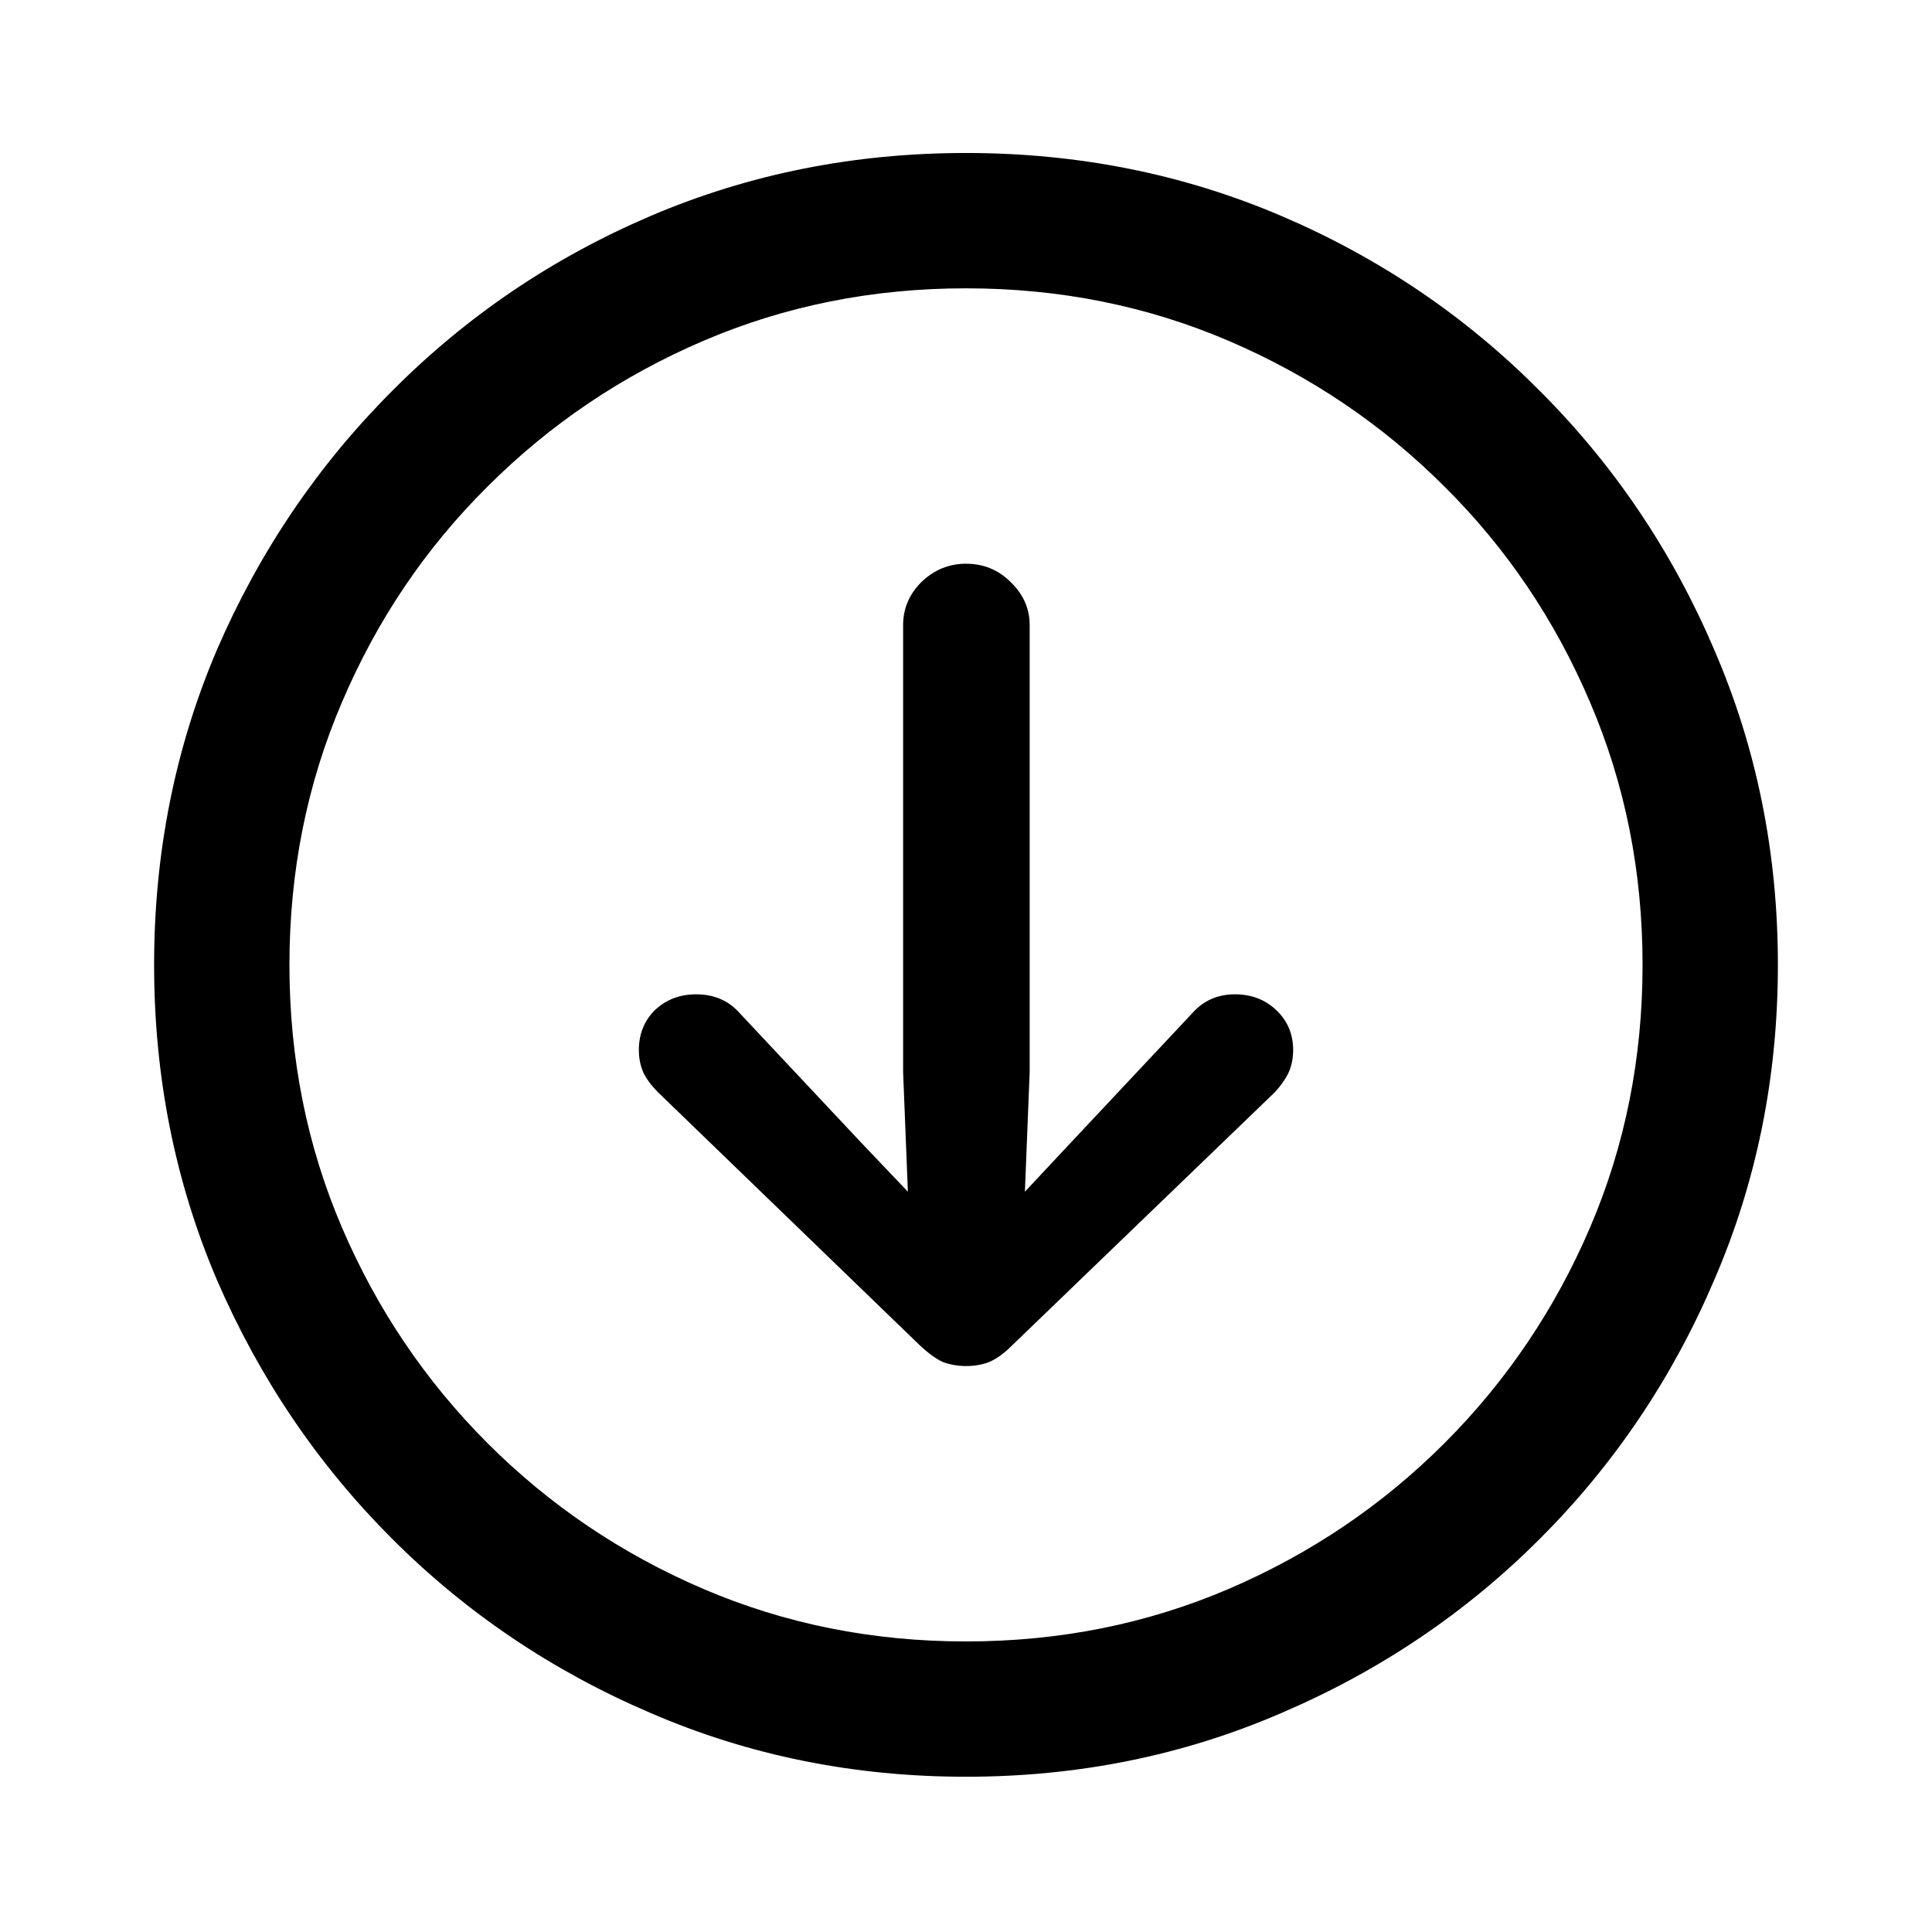 <svg width="64" height="64" viewBox="0 0 64 64" fill="none" xmlns="http://www.w3.org/2000/svg">
<path d="M32 58.857C28.291 58.857 24.811 58.154 21.559 56.748C18.307 55.359 15.45 53.435 12.989 50.974C10.528 48.513 8.595 45.656 7.188 42.404C5.8 39.152 5.105 35.672 5.105 31.963C5.105 28.254 5.8 24.773 7.188 21.521C8.595 18.27 10.528 15.413 12.989 12.952C15.45 10.474 18.307 8.54 21.559 7.151C24.811 5.763 28.291 5.068 32 5.068C35.709 5.068 39.19 5.763 42.441 7.151C45.693 8.54 48.55 10.474 51.011 12.952C53.472 15.413 55.397 18.27 56.785 21.521C58.191 24.773 58.895 28.254 58.895 31.963C58.895 35.672 58.191 39.152 56.785 42.404C55.397 45.656 53.472 48.513 51.011 50.974C48.55 53.435 45.693 55.359 42.441 56.748C39.19 58.154 35.709 58.857 32 58.857ZM32 54.375C35.094 54.375 37.994 53.795 40.701 52.635C43.408 51.475 45.79 49.866 47.847 47.81C49.903 45.753 51.512 43.371 52.672 40.664C53.832 37.957 54.412 35.057 54.412 31.963C54.412 28.869 53.832 25.969 52.672 23.262C51.512 20.537 49.903 18.155 47.847 16.116C45.79 14.06 43.408 12.451 40.701 11.291C37.994 10.131 35.094 9.551 32 9.551C28.906 9.551 26.006 10.131 23.299 11.291C20.592 12.451 18.21 14.06 16.153 16.116C14.097 18.155 12.488 20.537 11.328 23.262C10.168 25.969 9.588 28.869 9.588 31.963C9.588 35.057 10.168 37.957 11.328 40.664C12.488 43.371 14.097 45.753 16.153 47.81C18.21 49.866 20.592 51.475 23.299 52.635C26.006 53.795 28.906 54.375 32 54.375ZM32 45.252C31.736 45.252 31.481 45.208 31.235 45.12C31.007 45.015 30.752 44.83 30.471 44.566L21.796 36.182C21.585 35.971 21.427 35.76 21.321 35.549C21.216 35.32 21.163 35.065 21.163 34.784C21.163 34.257 21.339 33.817 21.69 33.466C22.06 33.114 22.517 32.938 23.061 32.938C23.659 32.938 24.143 33.149 24.512 33.571L28.52 37.843L30.075 39.477L29.917 35.523V20.704C29.917 20.159 30.119 19.685 30.523 19.28C30.945 18.876 31.438 18.674 32 18.674C32.58 18.674 33.072 18.876 33.477 19.28C33.898 19.685 34.109 20.159 34.109 20.704V35.523L33.951 39.477L35.48 37.843L39.488 33.571C39.857 33.149 40.332 32.938 40.912 32.938C41.457 32.938 41.914 33.114 42.283 33.466C42.652 33.817 42.837 34.257 42.837 34.784C42.837 35.065 42.784 35.32 42.679 35.549C42.573 35.76 42.424 35.971 42.23 36.182L33.529 44.566C33.266 44.83 33.011 45.015 32.765 45.12C32.536 45.208 32.281 45.252 32 45.252Z" fill="black"/>
</svg>
